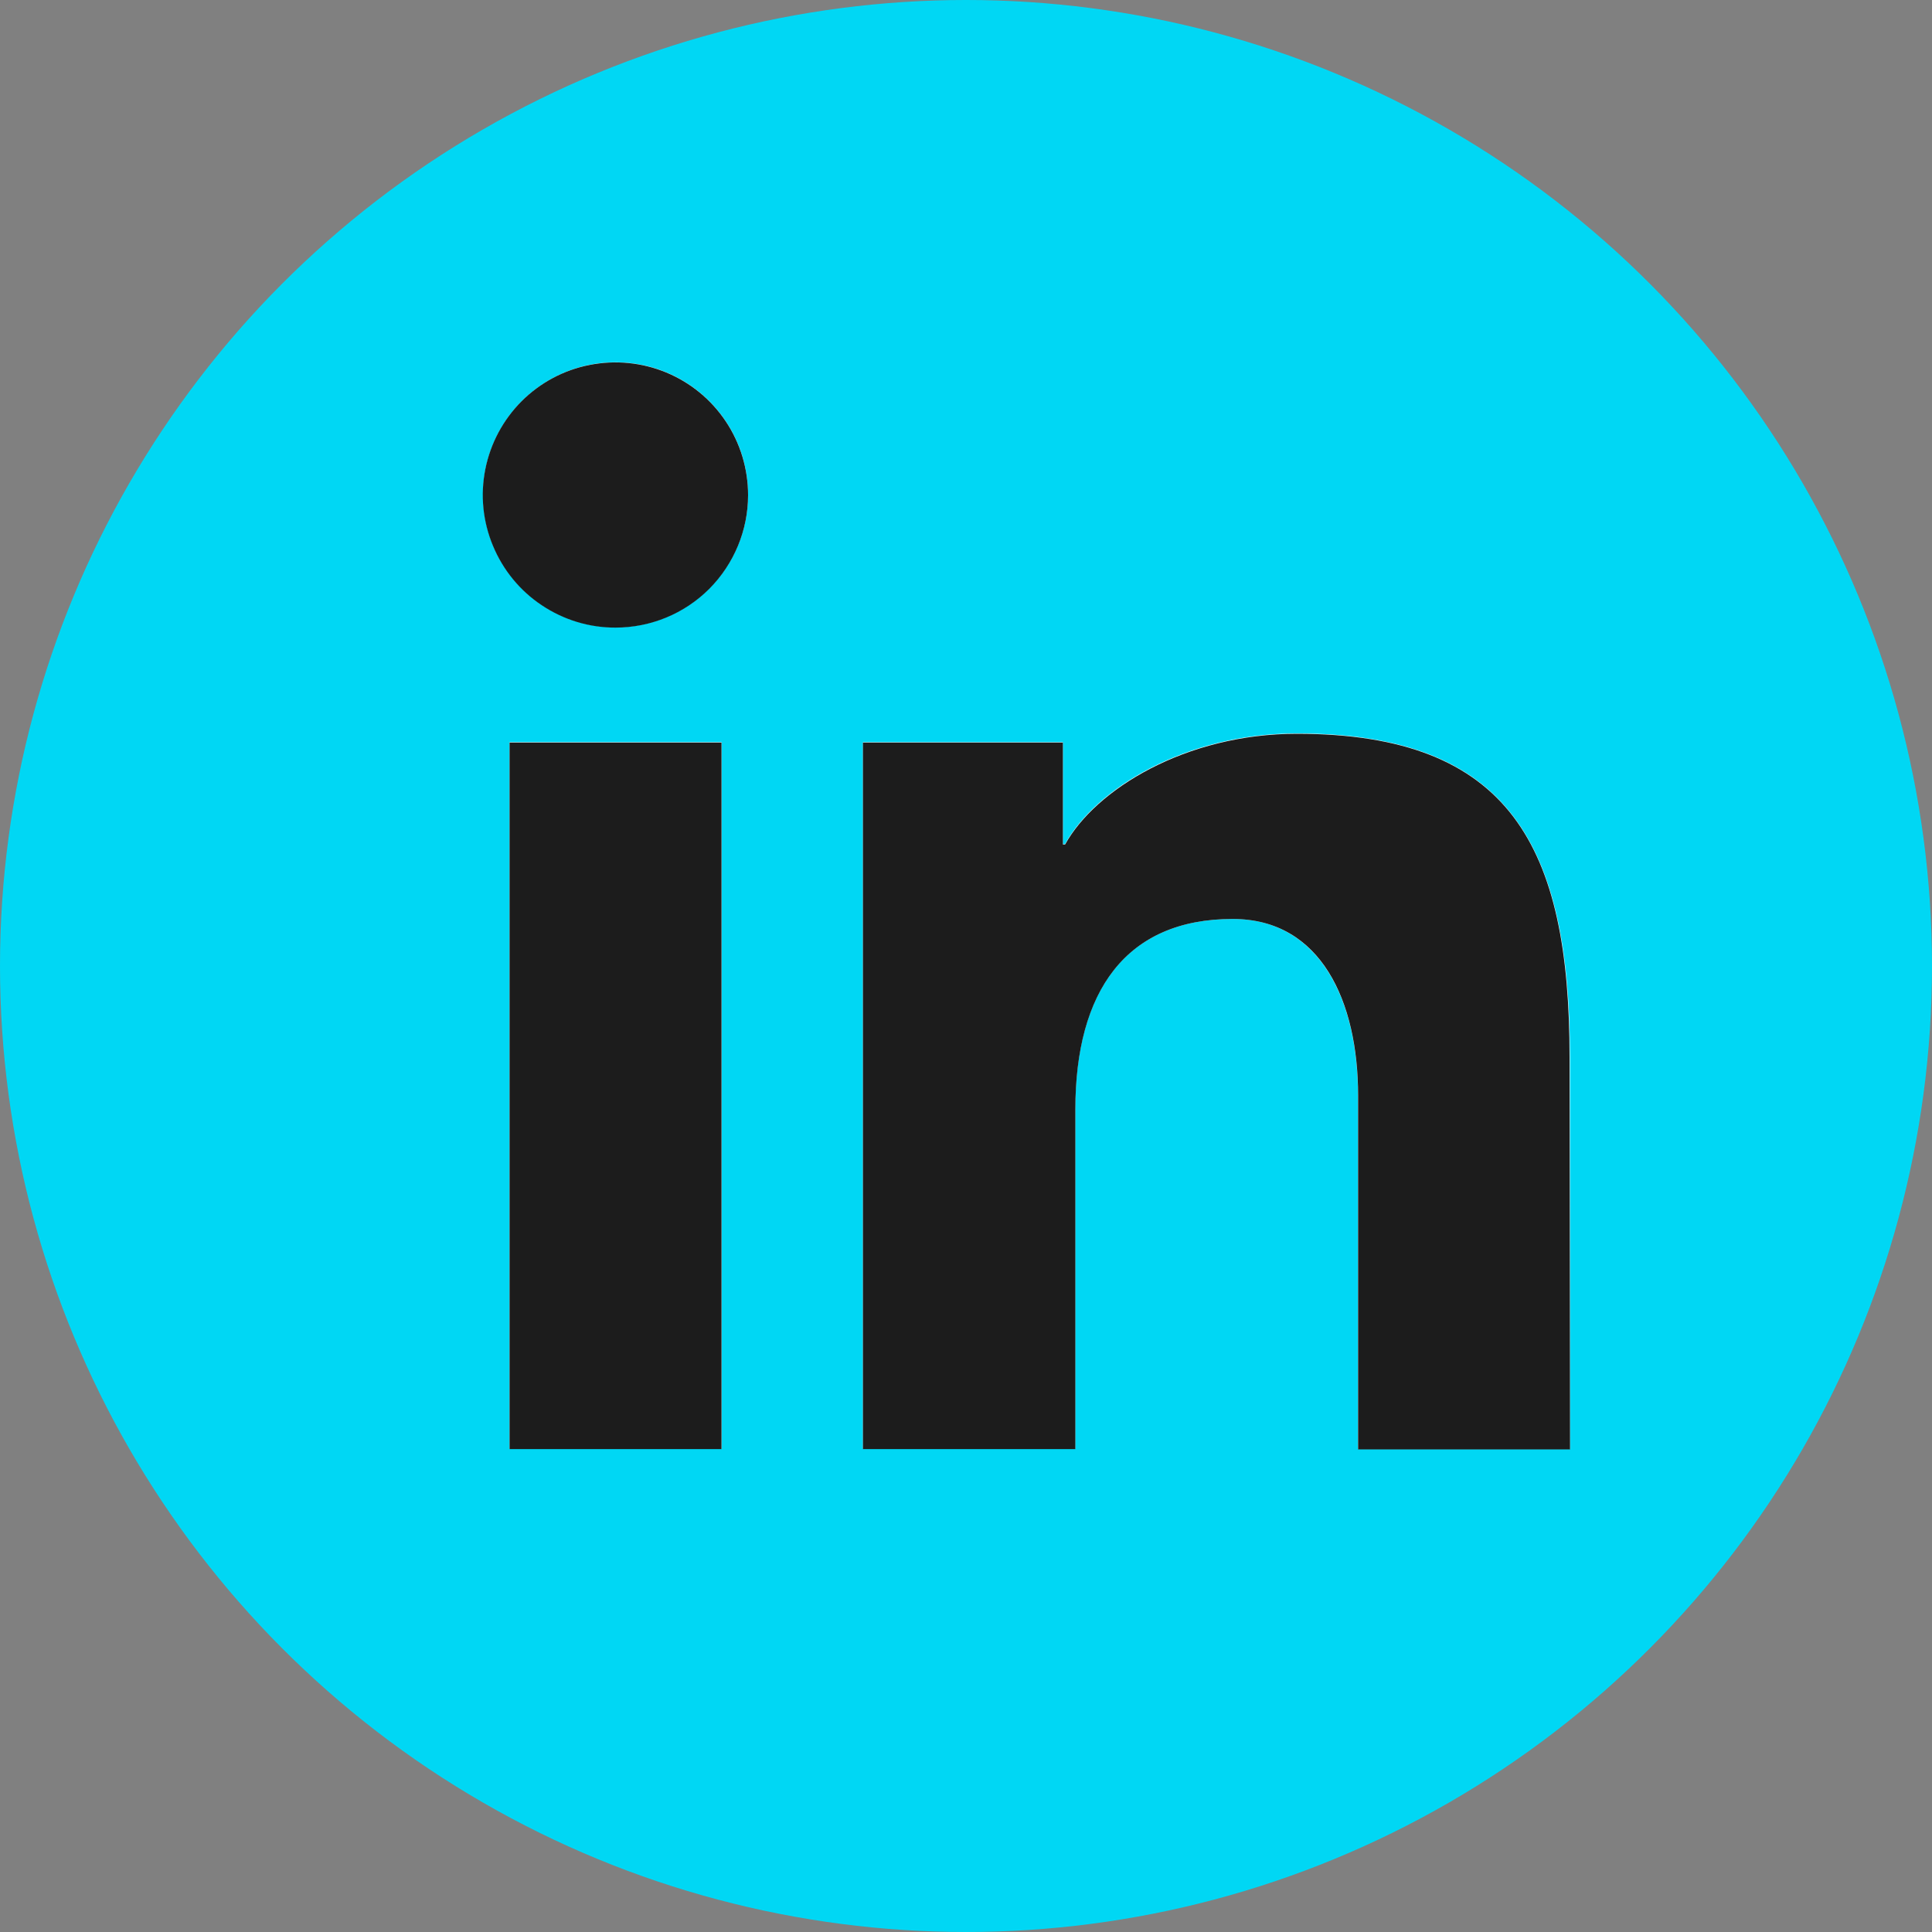 <svg width="20" height="20" viewBox="0 0 20 20" fill="none" xmlns="http://www.w3.org/2000/svg">
<rect x="0" y="0" width="20" height="20" fill="#808080" stroke="none"/>
<circle cx="10" cy="10" r="10" fill="#00D7F4"/>
<path d="M7.47 7.683H5.275V15H7.47V7.683Z" fill="white"/>
<path d="M6.372 6.494C7.129 6.494 7.744 5.879 7.744 5.122C7.744 4.364 7.129 3.75 6.372 3.75C5.614 3.75 5 4.364 5 5.122C5 5.879 5.614 6.494 6.372 6.494Z" fill="white"/>
<path d="M13.423 7.592C12.268 7.592 11.339 8.169 11.025 8.738H11.003V7.683H8.933V14.998H11.131V11.487C11.131 10.26 11.657 9.513 12.761 9.513C13.669 9.513 14.058 10.366 14.058 11.34V15.001H16.253V10.94C16.25 8.766 15.634 7.592 13.423 7.592Z" fill="white"/>
<path d="M7.469 15.001H5.275V7.687H7.469V15.001ZM6.372 6.497C6.1 6.498 5.835 6.417 5.609 6.266C5.383 6.116 5.207 5.901 5.103 5.65C4.998 5.399 4.971 5.123 5.024 4.857C5.077 4.59 5.208 4.345 5.4 4.153C5.592 3.961 5.837 3.83 6.103 3.778C6.37 3.725 6.646 3.752 6.897 3.856C7.148 3.96 7.362 4.136 7.513 4.362C7.664 4.588 7.744 4.854 7.744 5.126C7.744 5.489 7.599 5.838 7.342 6.096C7.085 6.353 6.736 6.497 6.372 6.497ZM16.253 15.004H14.059V11.34C14.059 10.366 13.674 9.513 12.761 9.513C11.658 9.513 11.132 10.26 11.132 11.486V15.001H8.933V7.687H11.003V8.742H11.026C11.341 8.173 12.272 7.596 13.425 7.596C15.636 7.596 16.248 8.77 16.248 10.944L16.253 15.004Z" fill="#1C1C1C"/>
</svg>
